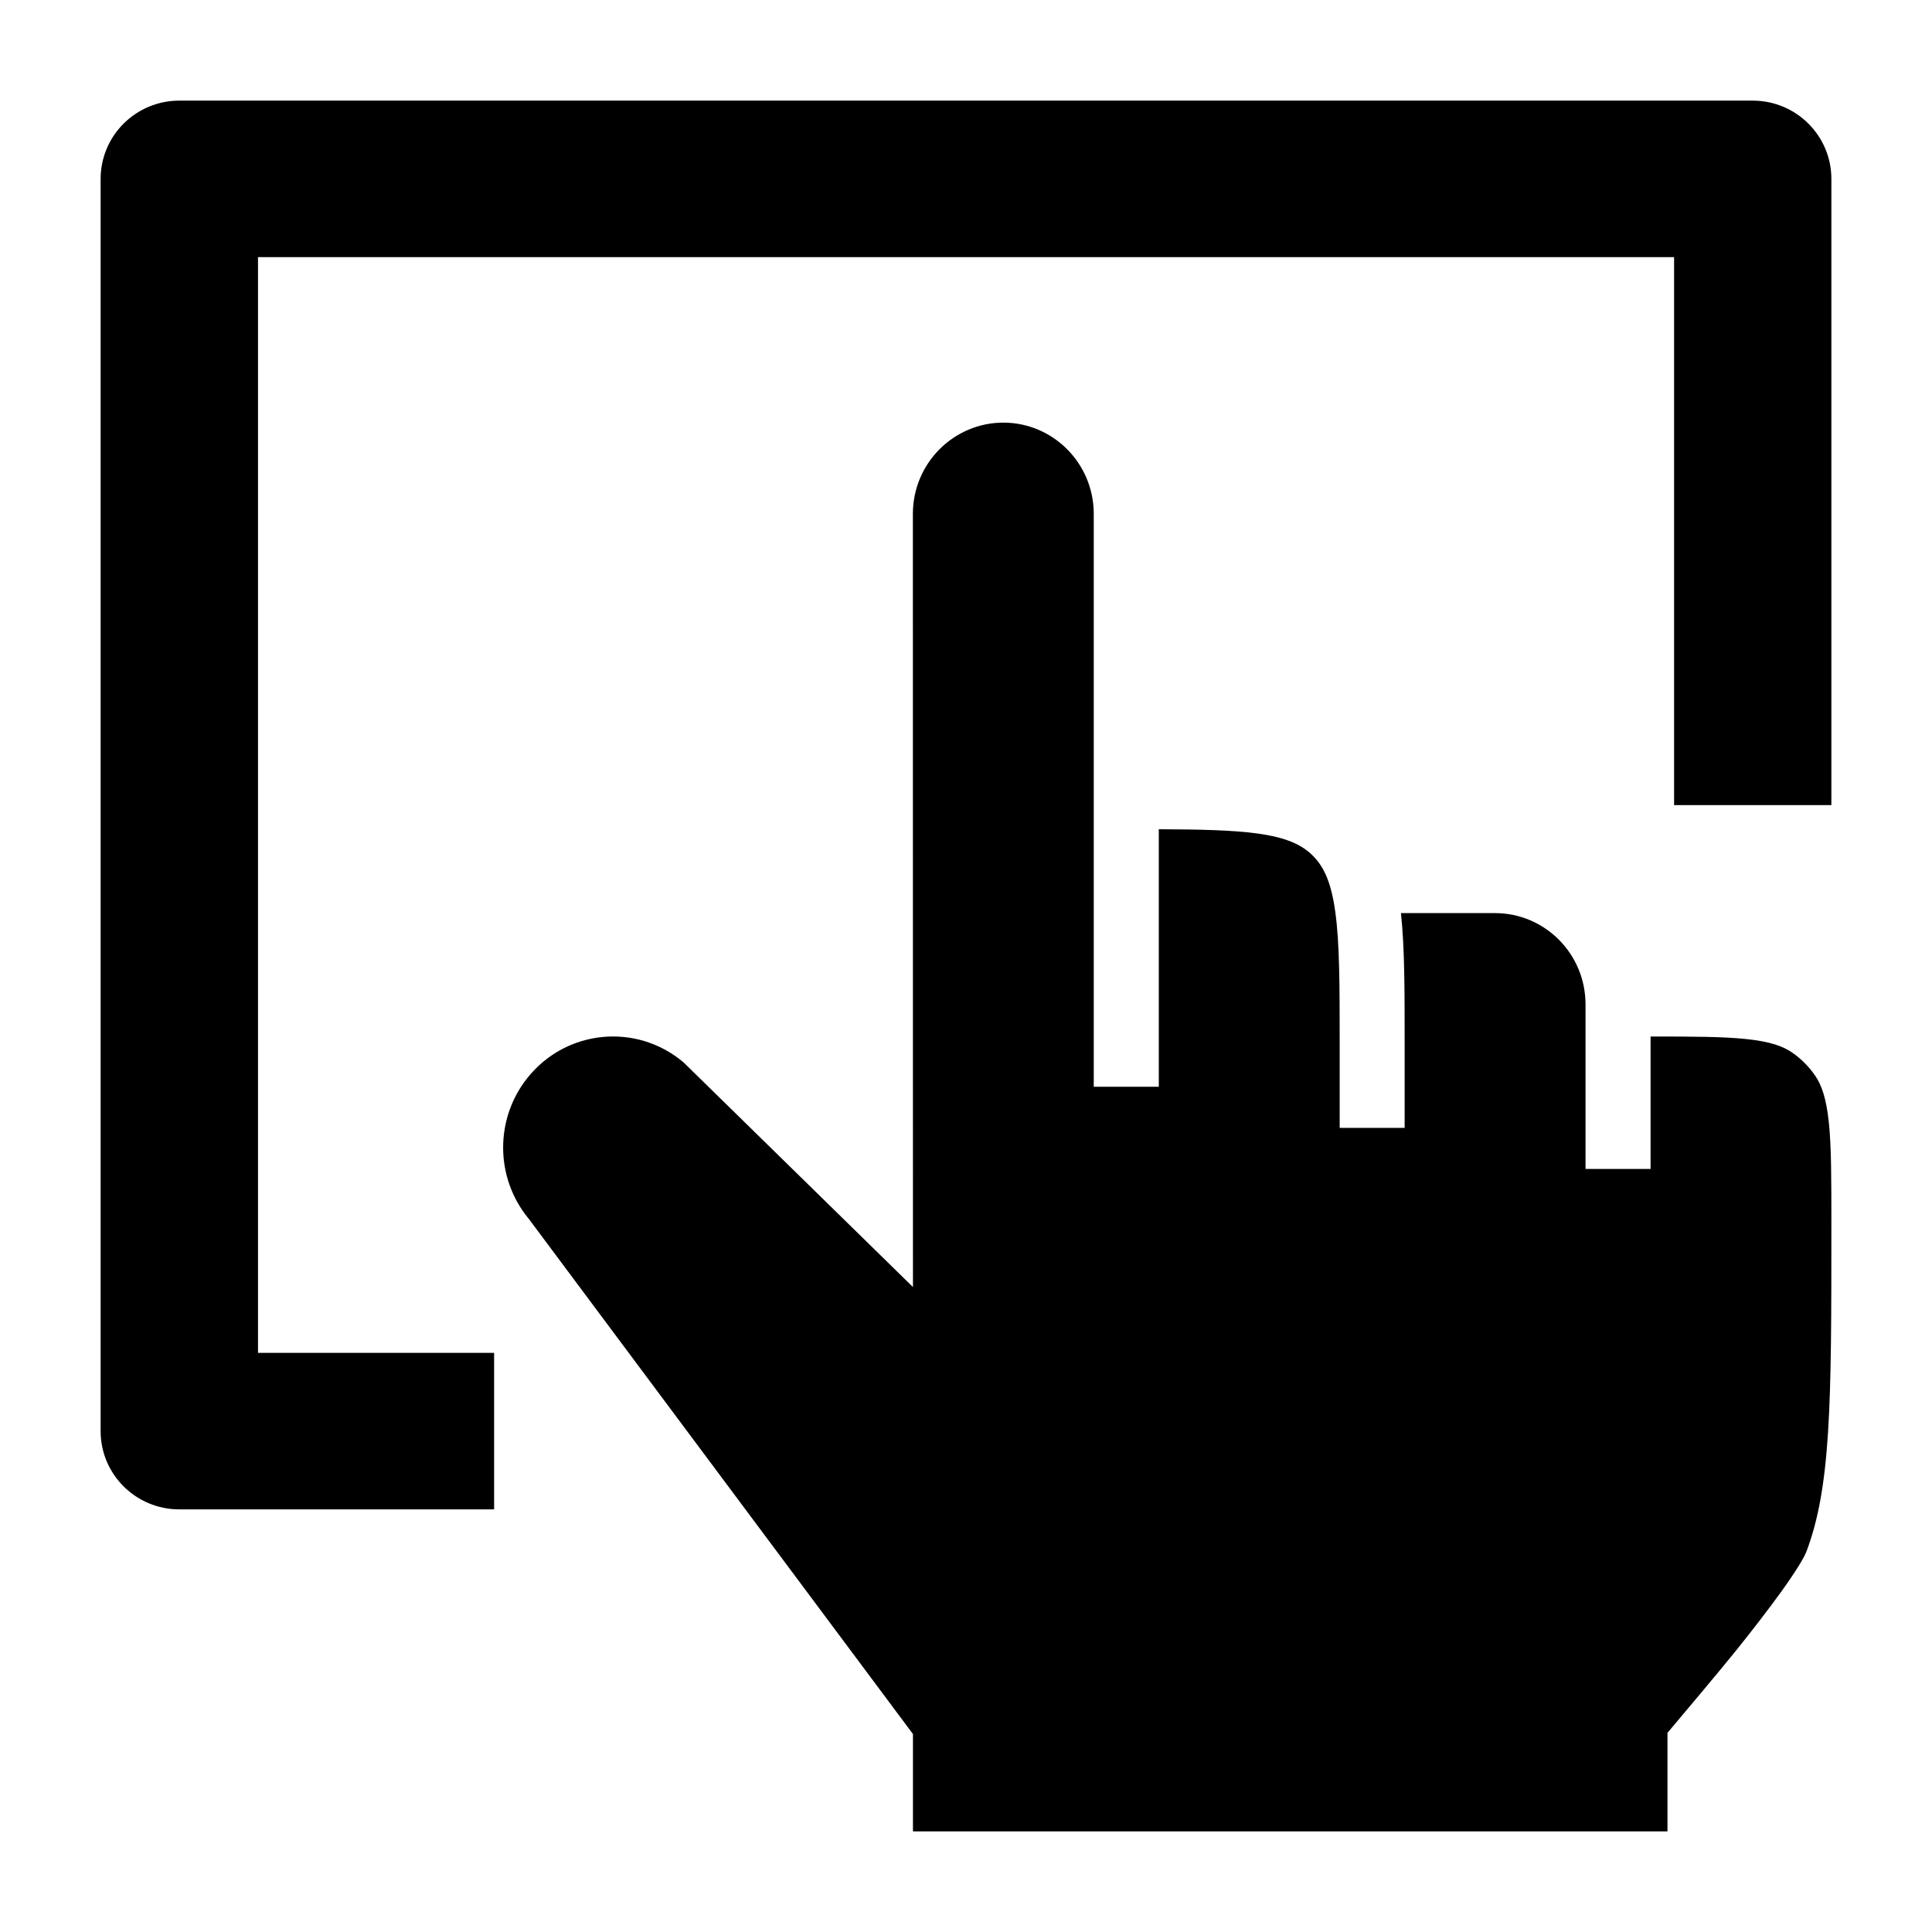 <svg width="24" height="24" viewBox="0 0 24 24" xmlns="http://www.w3.org/2000/svg">
    <path fill-rule="evenodd" clip-rule="evenodd" d="M1.536 1.535C1.72 1.352 1.968 1.25 2.227 1.25H21.773C22.312 1.25 22.75 1.685 22.75 2.222V10.001H20.796V3.194H3.205V16.806H6.138V18.75H2.227C1.688 18.75 1.25 18.315 1.25 17.778V2.222C1.25 1.964 1.353 1.717 1.536 1.535Z"/>
    <path d="M12.464 5.25C11.851 5.25 11.34 5.751 11.34 6.385L11.341 15.988L8.491 13.197C7.907 12.703 7.032 12.787 6.552 13.39C6.147 13.898 6.15 14.623 6.558 15.128L6.568 15.14L11.341 21.541L11.341 22.75L20.714 22.75L20.714 21.526C20.857 21.356 21.379 20.737 21.577 20.49C21.775 20.243 21.976 19.983 22.139 19.756C22.311 19.516 22.411 19.35 22.439 19.277C22.587 18.887 22.668 18.433 22.709 17.786C22.75 17.135 22.75 16.317 22.75 15.202C22.75 14.636 22.75 14.241 22.718 13.938C22.686 13.641 22.629 13.477 22.545 13.357C22.469 13.248 22.375 13.154 22.268 13.079C22.15 12.996 21.99 12.939 21.697 12.908C21.408 12.877 21.034 12.876 20.504 12.876V14.521H19.696V12.478C19.696 11.844 19.186 11.343 18.573 11.343H17.403C17.449 11.769 17.449 12.297 17.449 12.94V14.011H16.642V12.968C16.642 12.235 16.641 11.724 16.589 11.339C16.539 10.964 16.447 10.769 16.31 10.631C16.173 10.494 15.982 10.403 15.612 10.353C15.305 10.312 14.916 10.303 14.395 10.301V13.5H13.587V6.385C13.587 5.751 13.077 5.25 12.464 5.25Z"/>
</svg>
